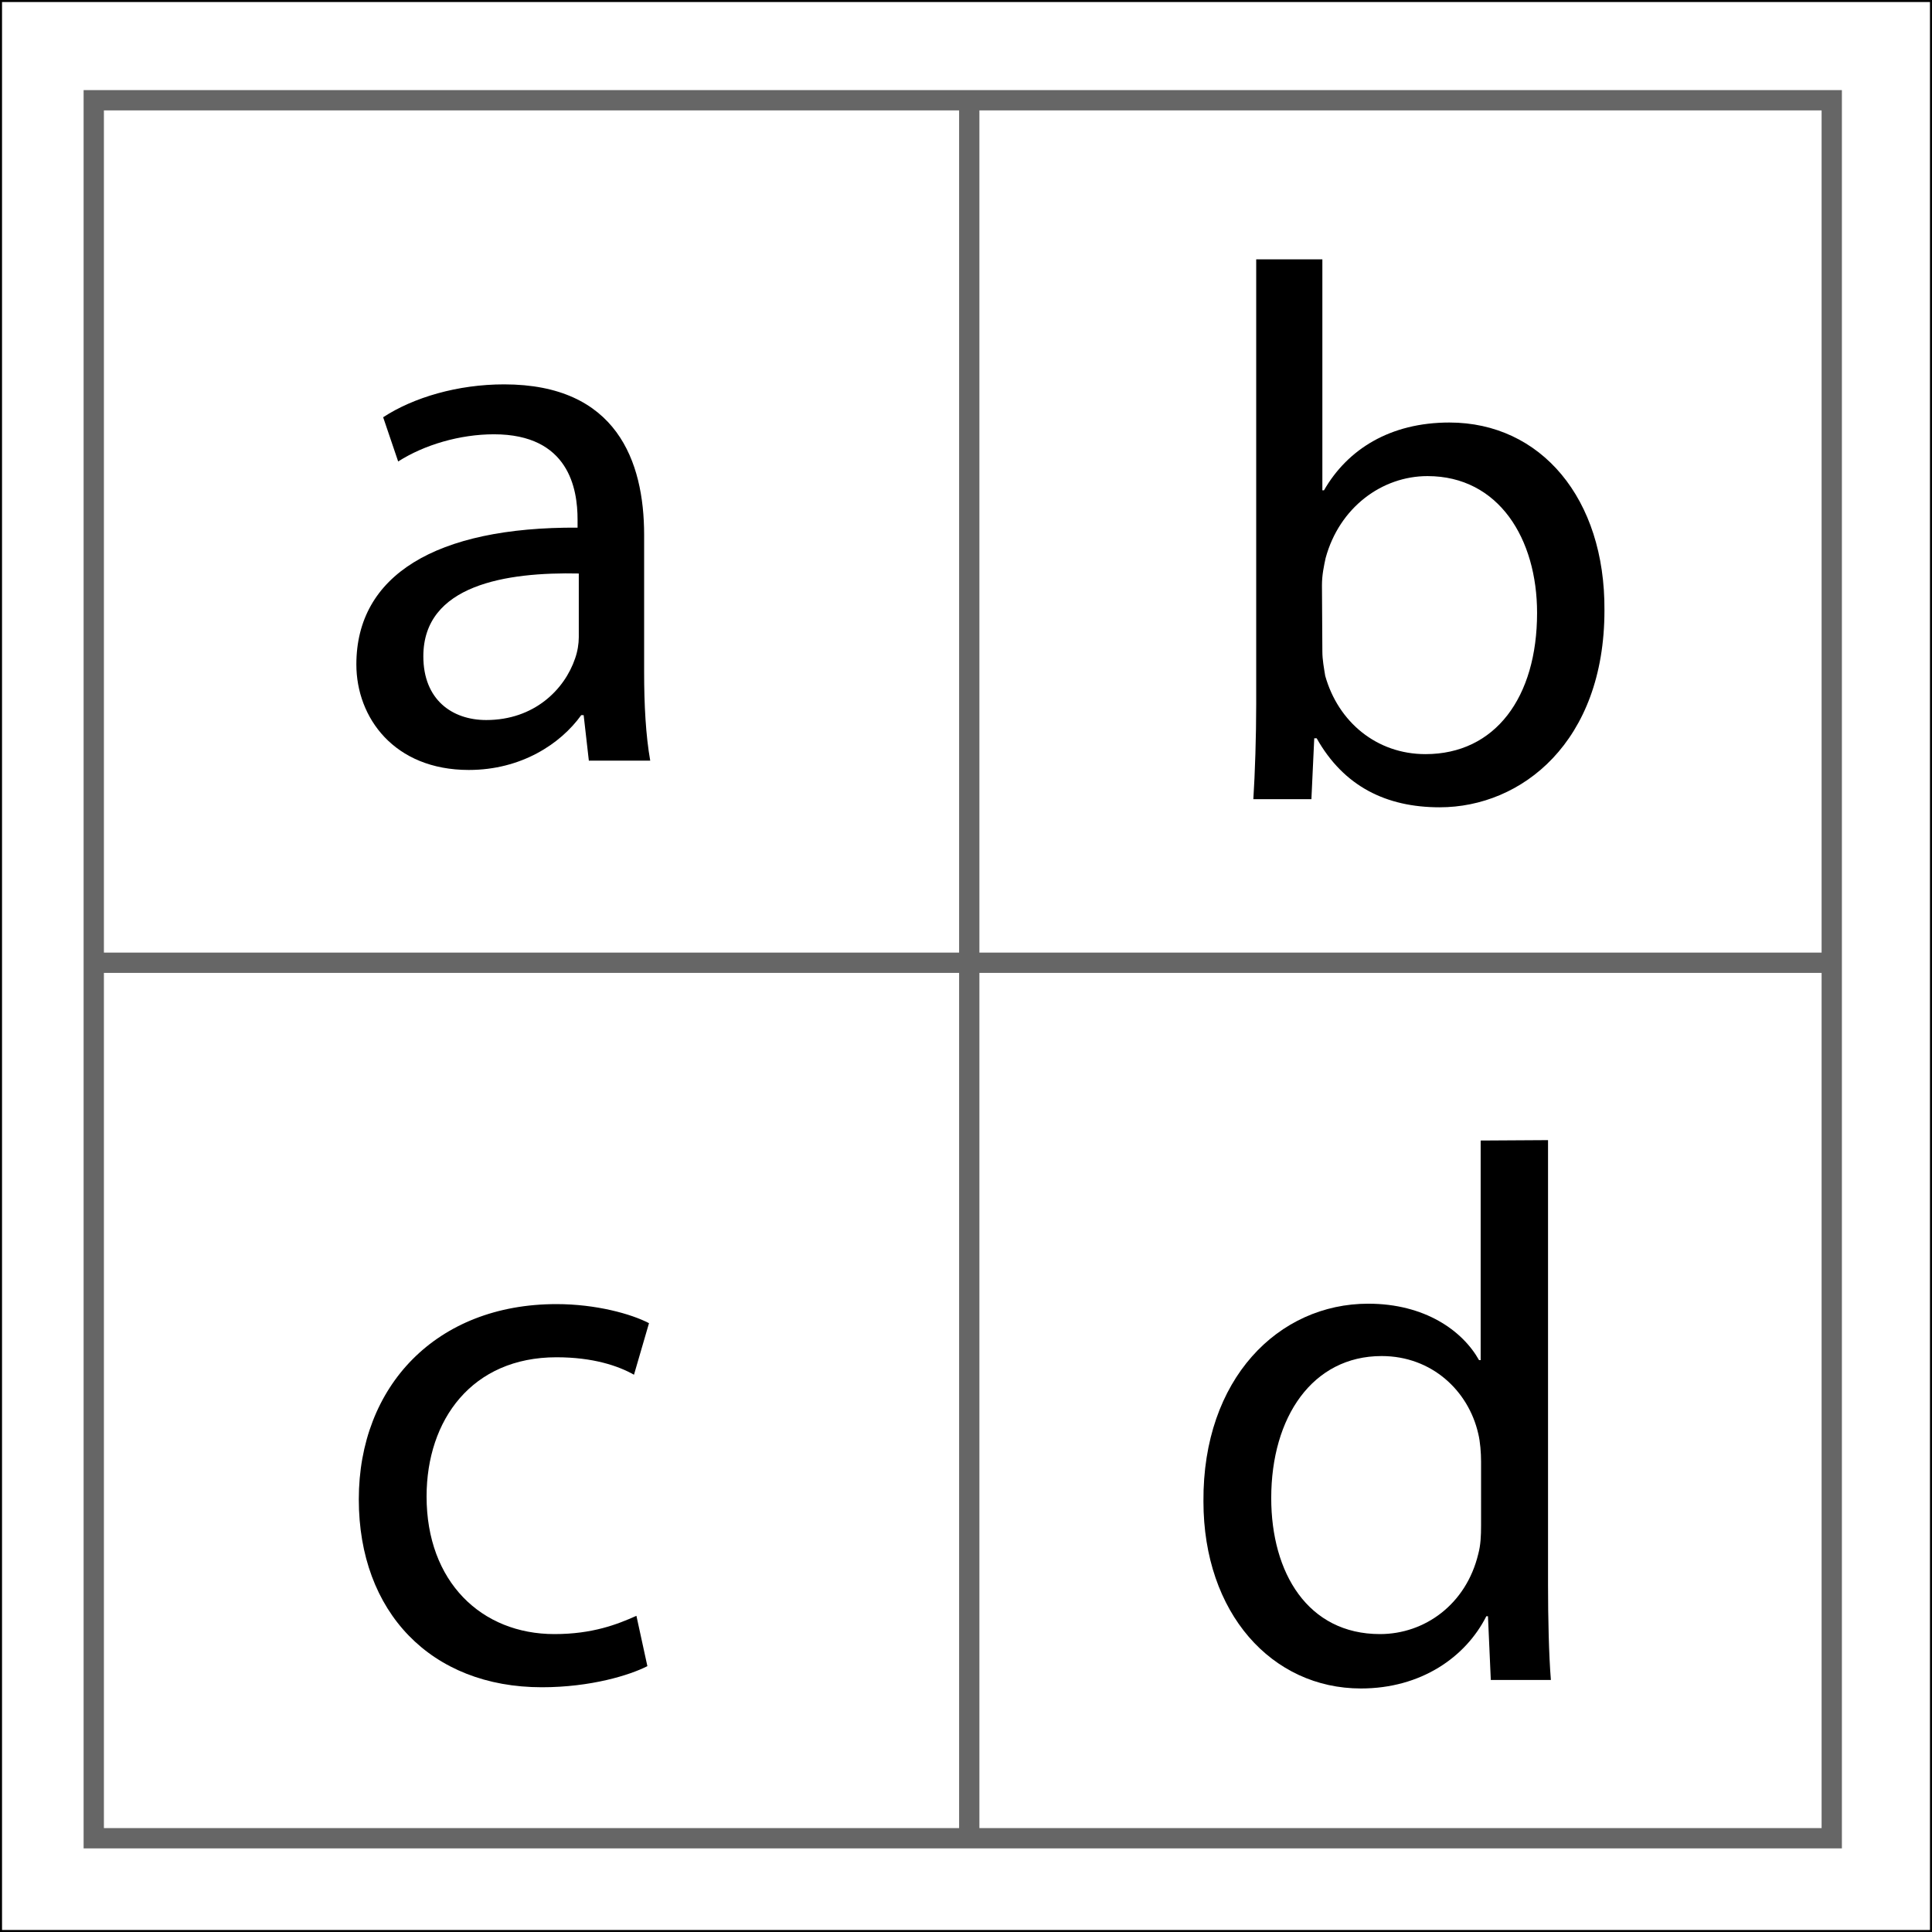 <?xml version="1.0" encoding="utf-8"?>
<!-- Generator: Adobe Illustrator 21.0.0, SVG Export Plug-In . SVG Version: 6.00 Build 0)  -->
<svg version="1.1" id="Layer_1" xmlns="http://www.w3.org/2000/svg" xmlns:xlink="http://www.w3.org/1999/xlink" x="0px" y="0px"
	 viewBox="0 0 476 476" style="enable-background:new 0 0 476 476;" xml:space="preserve">
<rect x="0" y="0" width="476" height="476" fill="#333333" stroke="none"/>
<style type="text/css">
	.st0{fill:#FFFFFF;stroke:#000000;stroke-miterlimit:10;}
	.st1{fill:none;stroke:#666666;stroke-width:5;stroke-miterlimit:10;}
</style>
<rect class="st0" width="476" height="476"/>
<g>
	<rect x="23.1" y="24.7" class="st1" width="428.2" height="428.2"/>
	<line class="st1" x1="452.9" y1="237.2" x2="24.7" y2="237.2"/>
	<line class="st1" x1="238.8" y1="451.3" x2="238.8" y2="23.1"/>
</g>
<path d="M145.1,187.6l-1.3-11.4h-0.6c-5.1,7.1-14.8,13.5-27.7,13.5c-18.4,0-27.7-12.9-27.7-26c0-21.9,19.5-33.9,54.5-33.7v-2
	c0-7.5-2.1-21-20.6-21c-8.4,0-17.2,2.6-23.6,6.7l-3.7-10.9c7.5-4.9,18.4-8.1,29.8-8.1c27.7,0,34.5,18.9,34.5,37.1v33.9
	c0,7.9,0.4,15.5,1.5,21.7h-15.1V187.6z M142.7,141.3c-18-0.4-38.4,2.8-38.4,20.4c0,10.7,7.1,15.7,15.5,15.7
	c11.8,0,19.3-7.5,21.9-15.2c0.6-1.7,0.9-3.6,0.9-5.2v-15.7H142.7z"/>
<path d="M308.8,196.8c0.4-6.2,0.7-15.4,0.7-23.4V63.9h16.3v56.9h0.4c5.8-10.1,16.3-16.7,30.9-16.7c22.5,0,38.4,18.7,38.2,46.3
	c0,32.4-20.4,48.5-40.6,48.5c-13.1,0-23.6-5.1-30.3-17h-0.6l-0.7,15h-14.3V196.8z M325.8,160.5c0,2.1,0.4,4.1,0.7,6
	c3.2,11.4,12.7,19.3,24.7,19.3c17.2,0,27.5-14,27.5-34.8c0-18.2-9.4-33.7-27-33.7c-11.2,0-21.7,7.7-25.1,20.2
	c-0.4,1.9-0.9,4.1-0.9,6.7L325.8,160.5L325.8,160.5z"/>
<path d="M159.5,410.5c-4.3,2.2-13.9,5.2-26,5.2c-27.3,0-45.1-18.5-45.1-46.3c0-27.9,19.1-48.1,48.7-48.1c9.7,0,18.4,2.4,22.8,4.7
	l-3.7,12.7c-3.9-2.2-10.1-4.3-19.1-4.3c-20.8,0-32,15.4-32,34.3c0,21,13.5,33.9,31.5,33.9c9.4,0,15.5-2.4,20.2-4.5L159.5,410.5z"/>
<path d="M381.4,280.9v109.6c0,8.1,0.2,17.2,0.7,23.4h-14.8l-0.7-15.7h-0.4c-5.1,10.1-16.1,17.8-30.9,17.8
	c-21.9,0-38.8-18.5-38.8-46.1c-0.2-30.2,18.5-48.7,40.6-48.7c13.9,0,23.2,6.6,27.3,13.9h0.4V281L381.4,280.9L381.4,280.9z
	 M364.9,360.1c0-2.1-0.2-4.9-0.7-6.9c-2.4-10.5-11.4-19.1-23.8-19.1c-17,0-27.2,15-27.2,35c0,18.4,9,33.5,26.8,33.5
	c11,0,21.2-7.3,24.2-19.7c0.6-2.2,0.7-4.5,0.7-7.1V360.1z"/>
</svg>
